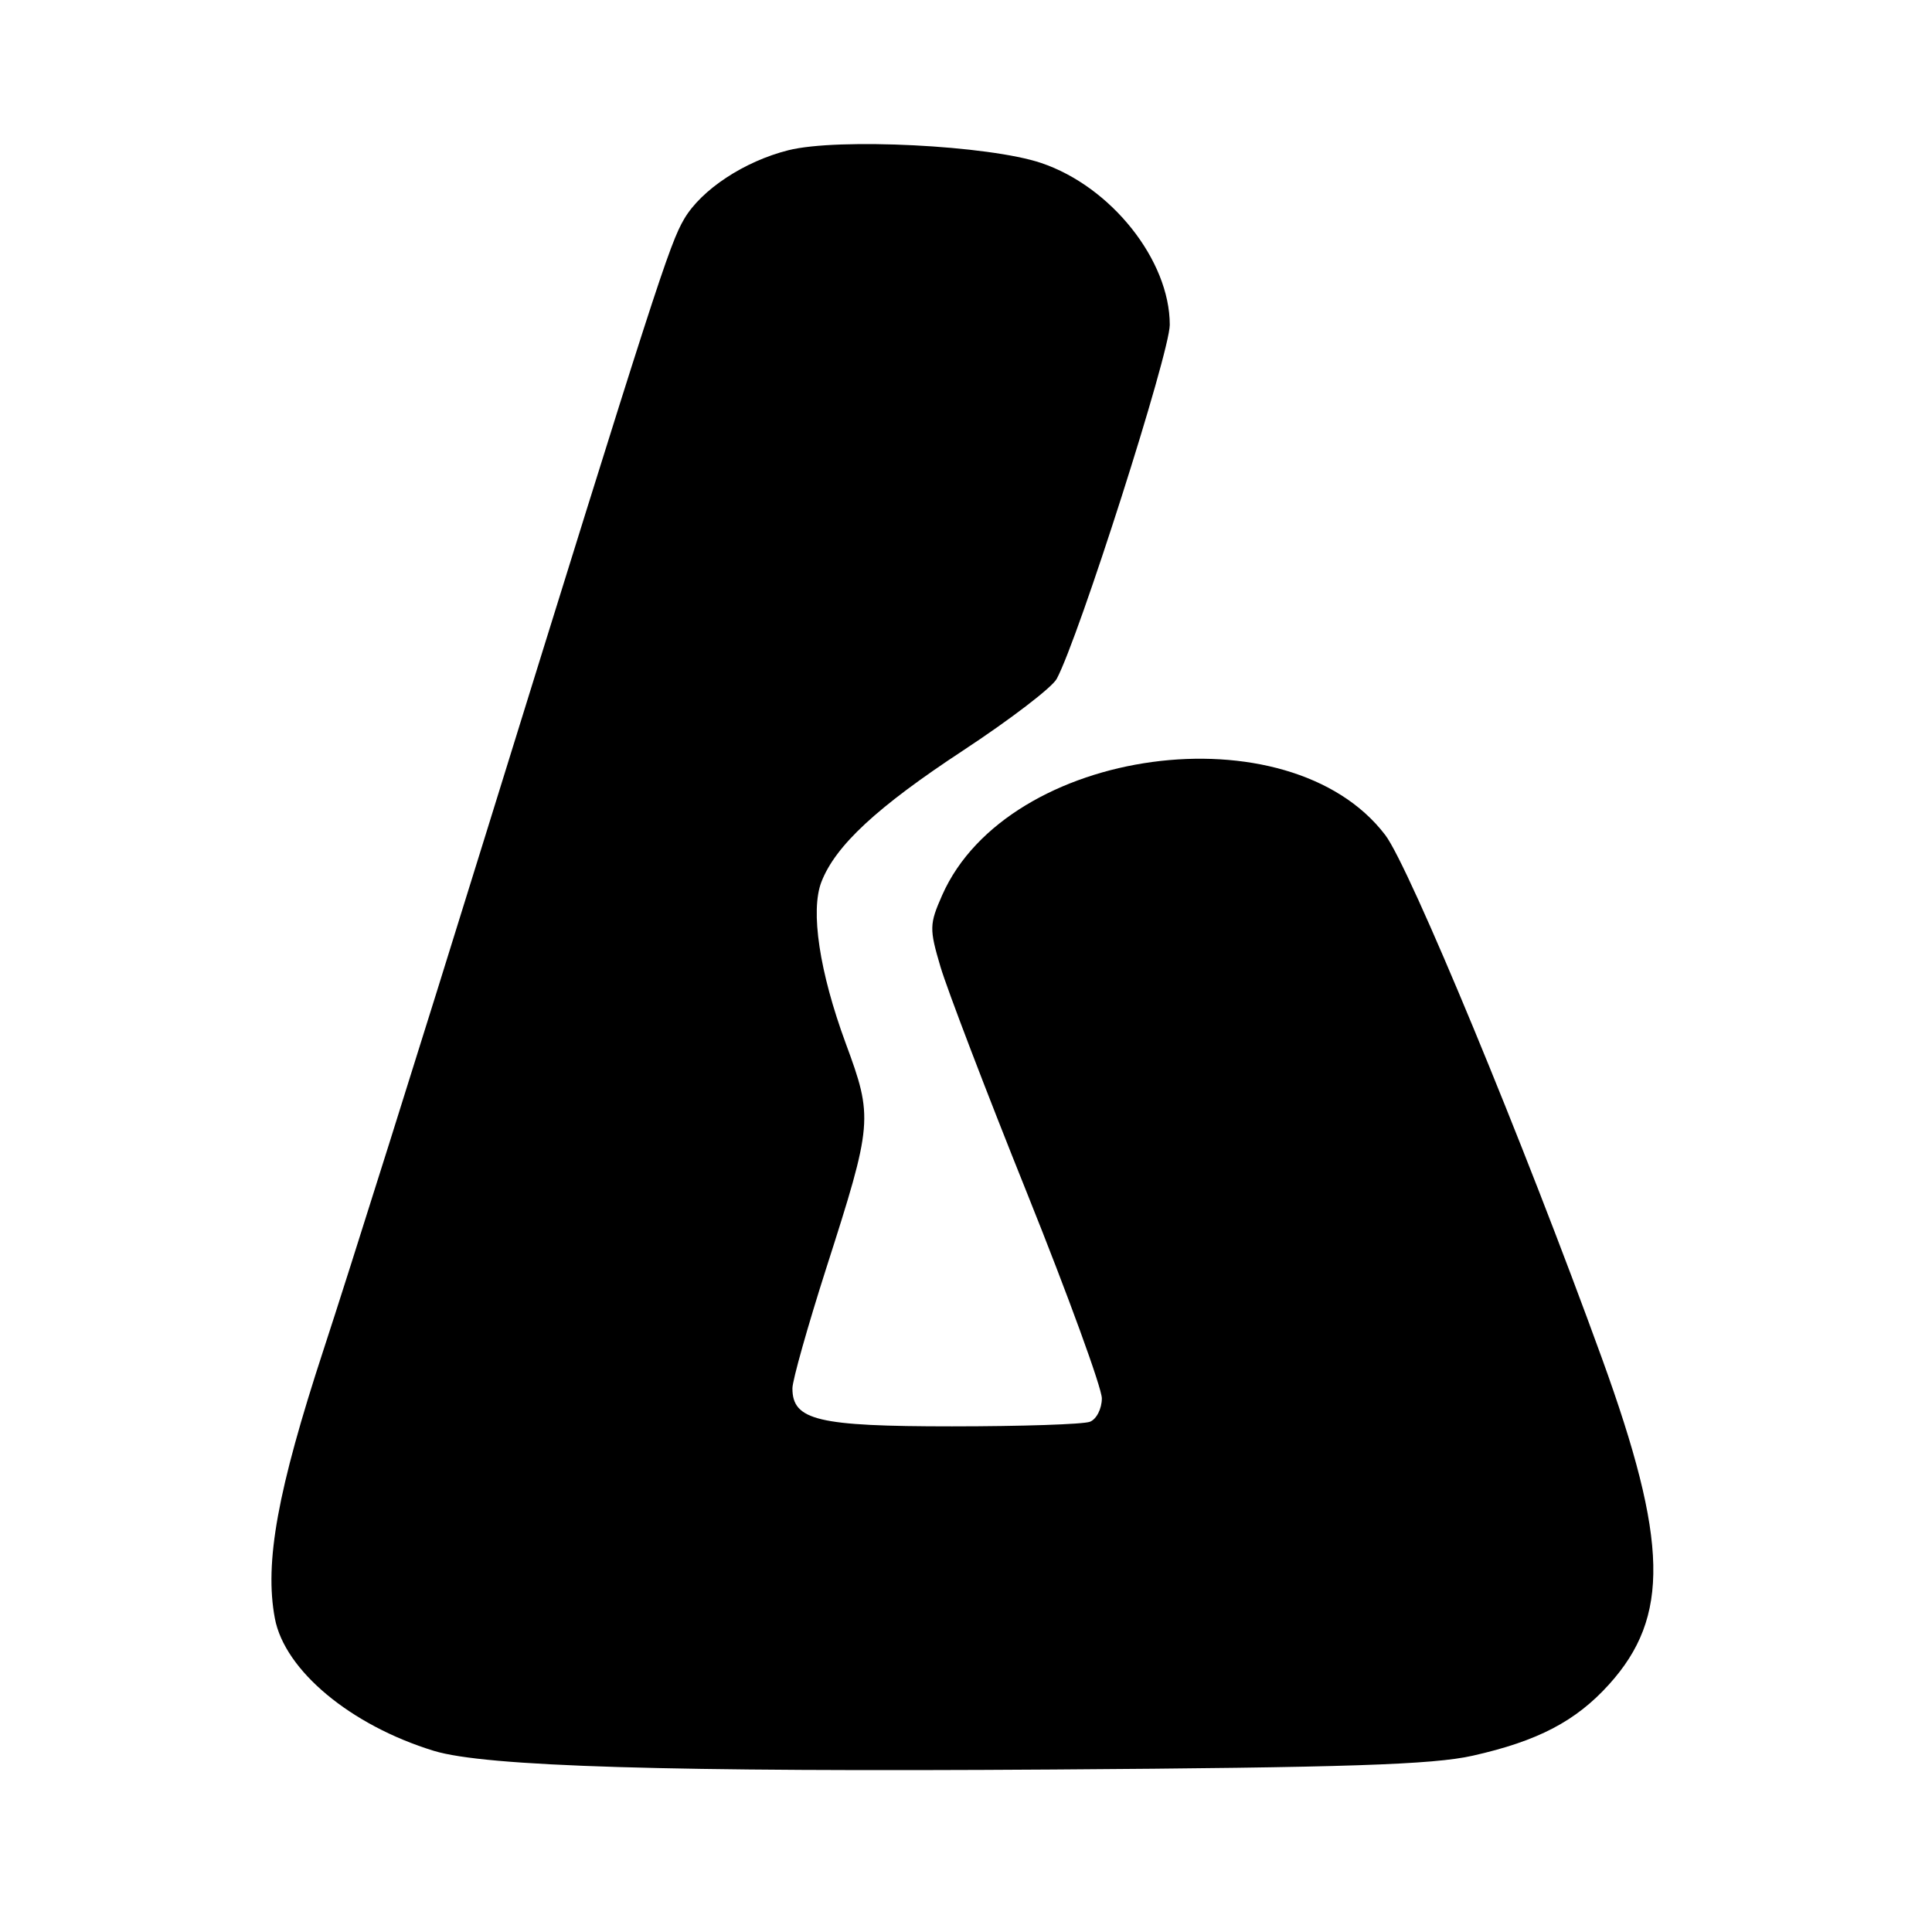 <?xml version="1.0" encoding="UTF-8" standalone="no"?>
<!DOCTYPE svg PUBLIC "-//W3C//DTD SVG 1.1//EN" "http://www.w3.org/Graphics/SVG/1.1/DTD/svg11.dtd" >
<svg xmlns="http://www.w3.org/2000/svg" xmlns:xlink="http://www.w3.org/1999/xlink" version="1.1" viewBox="0 0 256 256">
 <g >
 <path fill="currentColor"
d=" M 195.14 232.64 C 203.77 230.70 208.80 228.07 213.20 223.20 C 221.29 214.25 221.07 204.27 212.27 180.00 C 201.90 151.41 186.75 114.83 183.55 110.64 C 170.78 93.89 133.55 98.94 124.85 118.60 C 123.14 122.47 123.13 123.07 124.62 128.11 C 125.50 131.08 130.66 144.59 136.11 158.15 C 141.55 171.70 146.00 183.92 146.00 185.29 C 146.00 186.66 145.29 188.06 144.42 188.39 C 143.55 188.73 135.32 189.00 126.14 189.00 C 108.35 189.00 105.00 188.20 105.00 183.96 C 105.00 182.91 107.02 175.75 109.48 168.05 C 115.65 148.81 115.71 148.12 112.06 138.24 C 108.58 128.80 107.36 120.69 108.84 116.86 C 110.71 112.04 116.20 106.95 127.62 99.44 C 133.84 95.35 139.42 91.08 140.02 89.95 C 142.96 84.47 155.00 46.75 155.00 43.04 C 155.00 34.50 147.25 24.73 137.97 21.60 C 131.07 19.26 111.03 18.25 104.45 19.91 C 98.62 21.38 92.96 25.11 90.67 28.99 C 88.70 32.32 86.85 38.05 64.38 110.50 C 55.86 138.00 46.18 168.76 42.87 178.85 C 36.76 197.52 35.03 207.04 36.42 214.44 C 37.72 221.34 46.46 228.62 57.50 232.00 C 64.31 234.08 88.51 234.81 139.50 234.47 C 178.44 234.21 189.86 233.83 195.14 232.64 Z "/>
</g>
</svg>